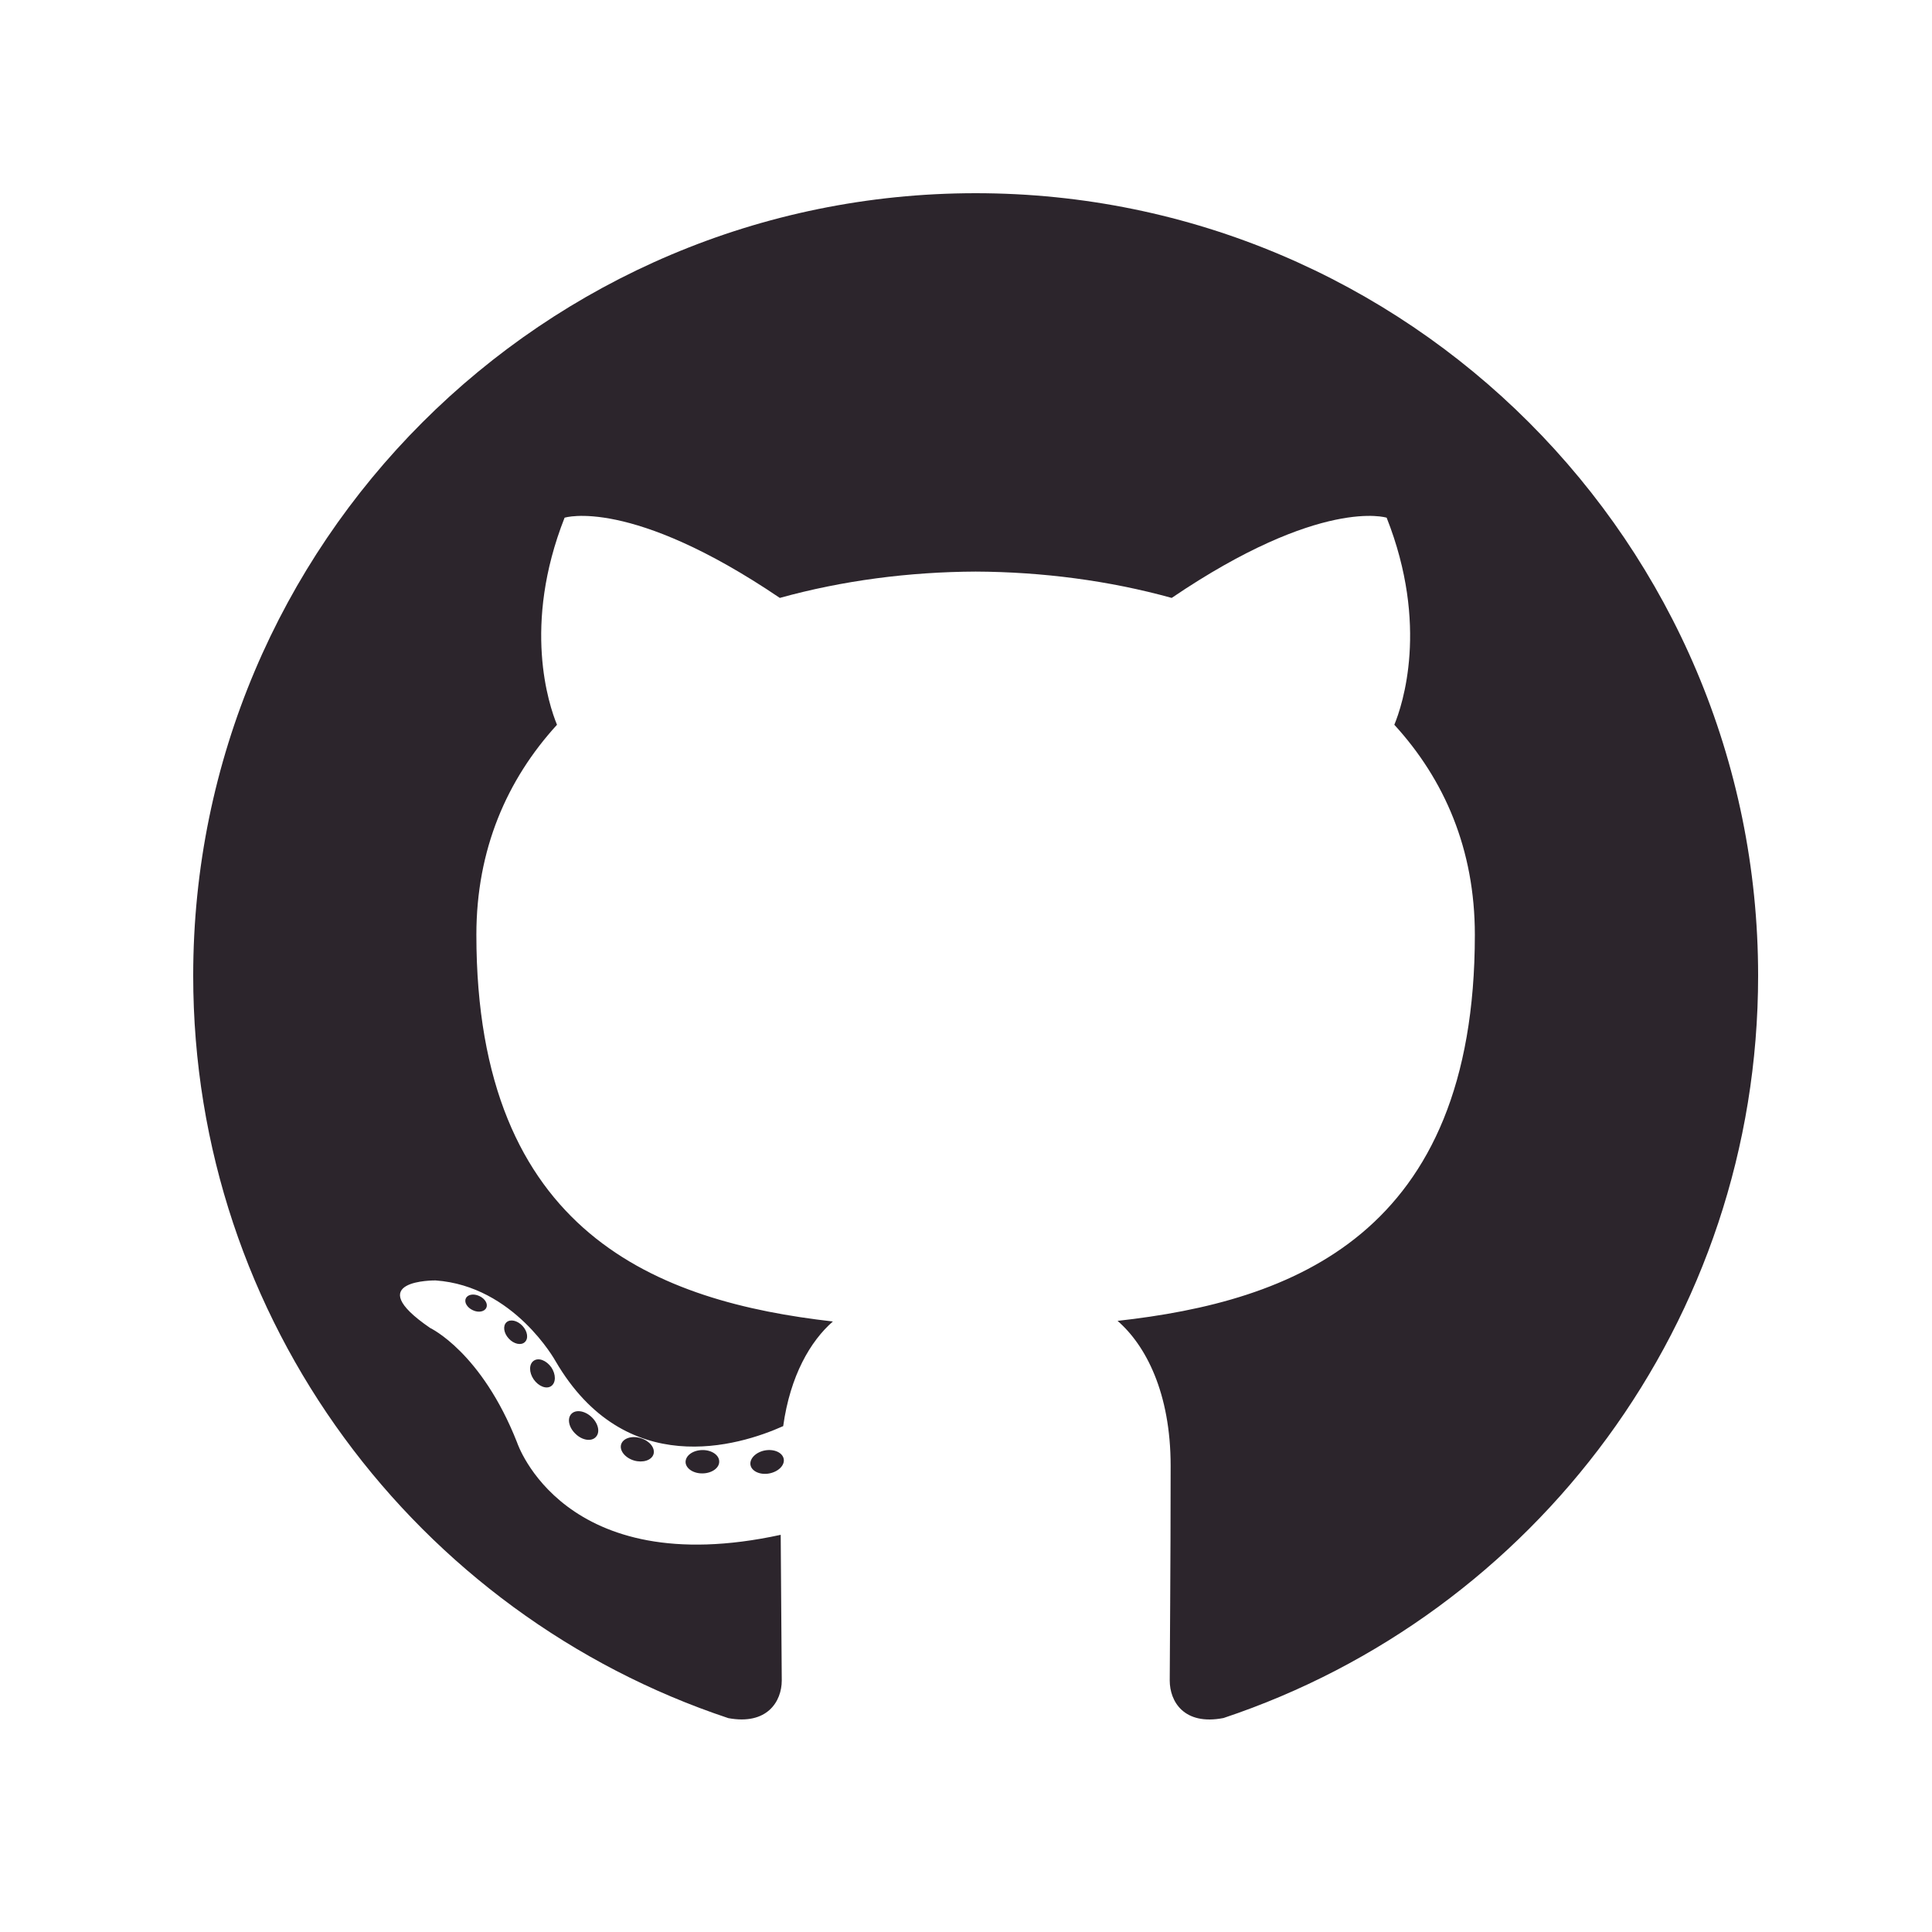 <svg width="100" height="100" viewBox="0 0 100 100" fill="none" xmlns="http://www.w3.org/2000/svg">
<path d="M50.5 10C28.136 10 10 28.132 10 50.5C10 68.394 21.605 83.575 37.697 88.93C39.721 89.305 40.464 88.052 40.464 86.982C40.464 86.016 40.426 82.826 40.409 79.442C29.142 81.892 26.764 74.663 26.764 74.663C24.922 69.982 22.267 68.737 22.267 68.737C18.593 66.224 22.544 66.275 22.544 66.275C26.611 66.561 28.753 70.449 28.753 70.449C32.365 76.641 38.227 74.85 40.538 73.816C40.902 71.198 41.951 69.411 43.11 68.4C34.114 67.376 24.657 63.903 24.657 48.385C24.657 43.963 26.24 40.35 28.83 37.514C28.41 36.494 27.024 32.375 29.223 26.796C29.223 26.796 32.624 25.708 40.363 30.948C43.594 30.05 47.059 29.6 50.5 29.585C53.942 29.6 57.41 30.05 60.646 30.948C68.376 25.708 71.773 26.796 71.773 26.796C73.977 32.375 72.59 36.494 72.17 37.514C74.766 40.35 76.338 43.963 76.338 48.385C76.338 63.94 66.863 67.365 57.845 68.368C59.297 69.625 60.592 72.089 60.592 75.868C60.592 81.287 60.545 85.648 60.545 86.982C60.545 88.06 61.274 89.323 63.327 88.925C79.41 83.564 91 68.388 91 50.5C91 28.132 72.867 10 50.5 10ZM25.169 67.693C25.079 67.894 24.763 67.955 24.475 67.817C24.181 67.684 24.016 67.41 24.111 67.208C24.198 67.001 24.515 66.943 24.808 67.082C25.103 67.214 25.271 67.491 25.169 67.693ZM27.161 69.471C26.968 69.65 26.59 69.567 26.334 69.284C26.069 69.001 26.019 68.624 26.215 68.442C26.414 68.263 26.781 68.347 27.046 68.629C27.311 68.915 27.363 69.29 27.161 69.471ZM28.528 71.745C28.279 71.917 27.874 71.756 27.623 71.396C27.375 71.035 27.375 70.604 27.628 70.431C27.88 70.257 28.279 70.413 28.534 70.771C28.781 71.137 28.781 71.569 28.528 71.745ZM30.839 74.379C30.617 74.624 30.144 74.558 29.798 74.224C29.444 73.897 29.345 73.434 29.568 73.189C29.793 72.944 30.268 73.013 30.617 73.344C30.968 73.67 31.076 74.137 30.839 74.379ZM33.826 75.268C33.728 75.585 33.273 75.73 32.814 75.595C32.356 75.456 32.056 75.085 32.149 74.764C32.244 74.445 32.702 74.294 33.164 74.439C33.621 74.577 33.921 74.946 33.826 75.268ZM37.226 75.645C37.237 75.979 36.848 76.256 36.367 76.263C35.882 76.273 35.491 76.003 35.485 75.674C35.485 75.337 35.866 75.063 36.35 75.055C36.831 75.045 37.226 75.314 37.226 75.645ZM40.566 75.517C40.623 75.843 40.288 76.178 39.81 76.267C39.34 76.353 38.905 76.152 38.845 75.829C38.787 75.495 39.128 75.16 39.597 75.073C40.076 74.99 40.505 75.186 40.566 75.517Z" fill="#2C252C"/>
</svg>
